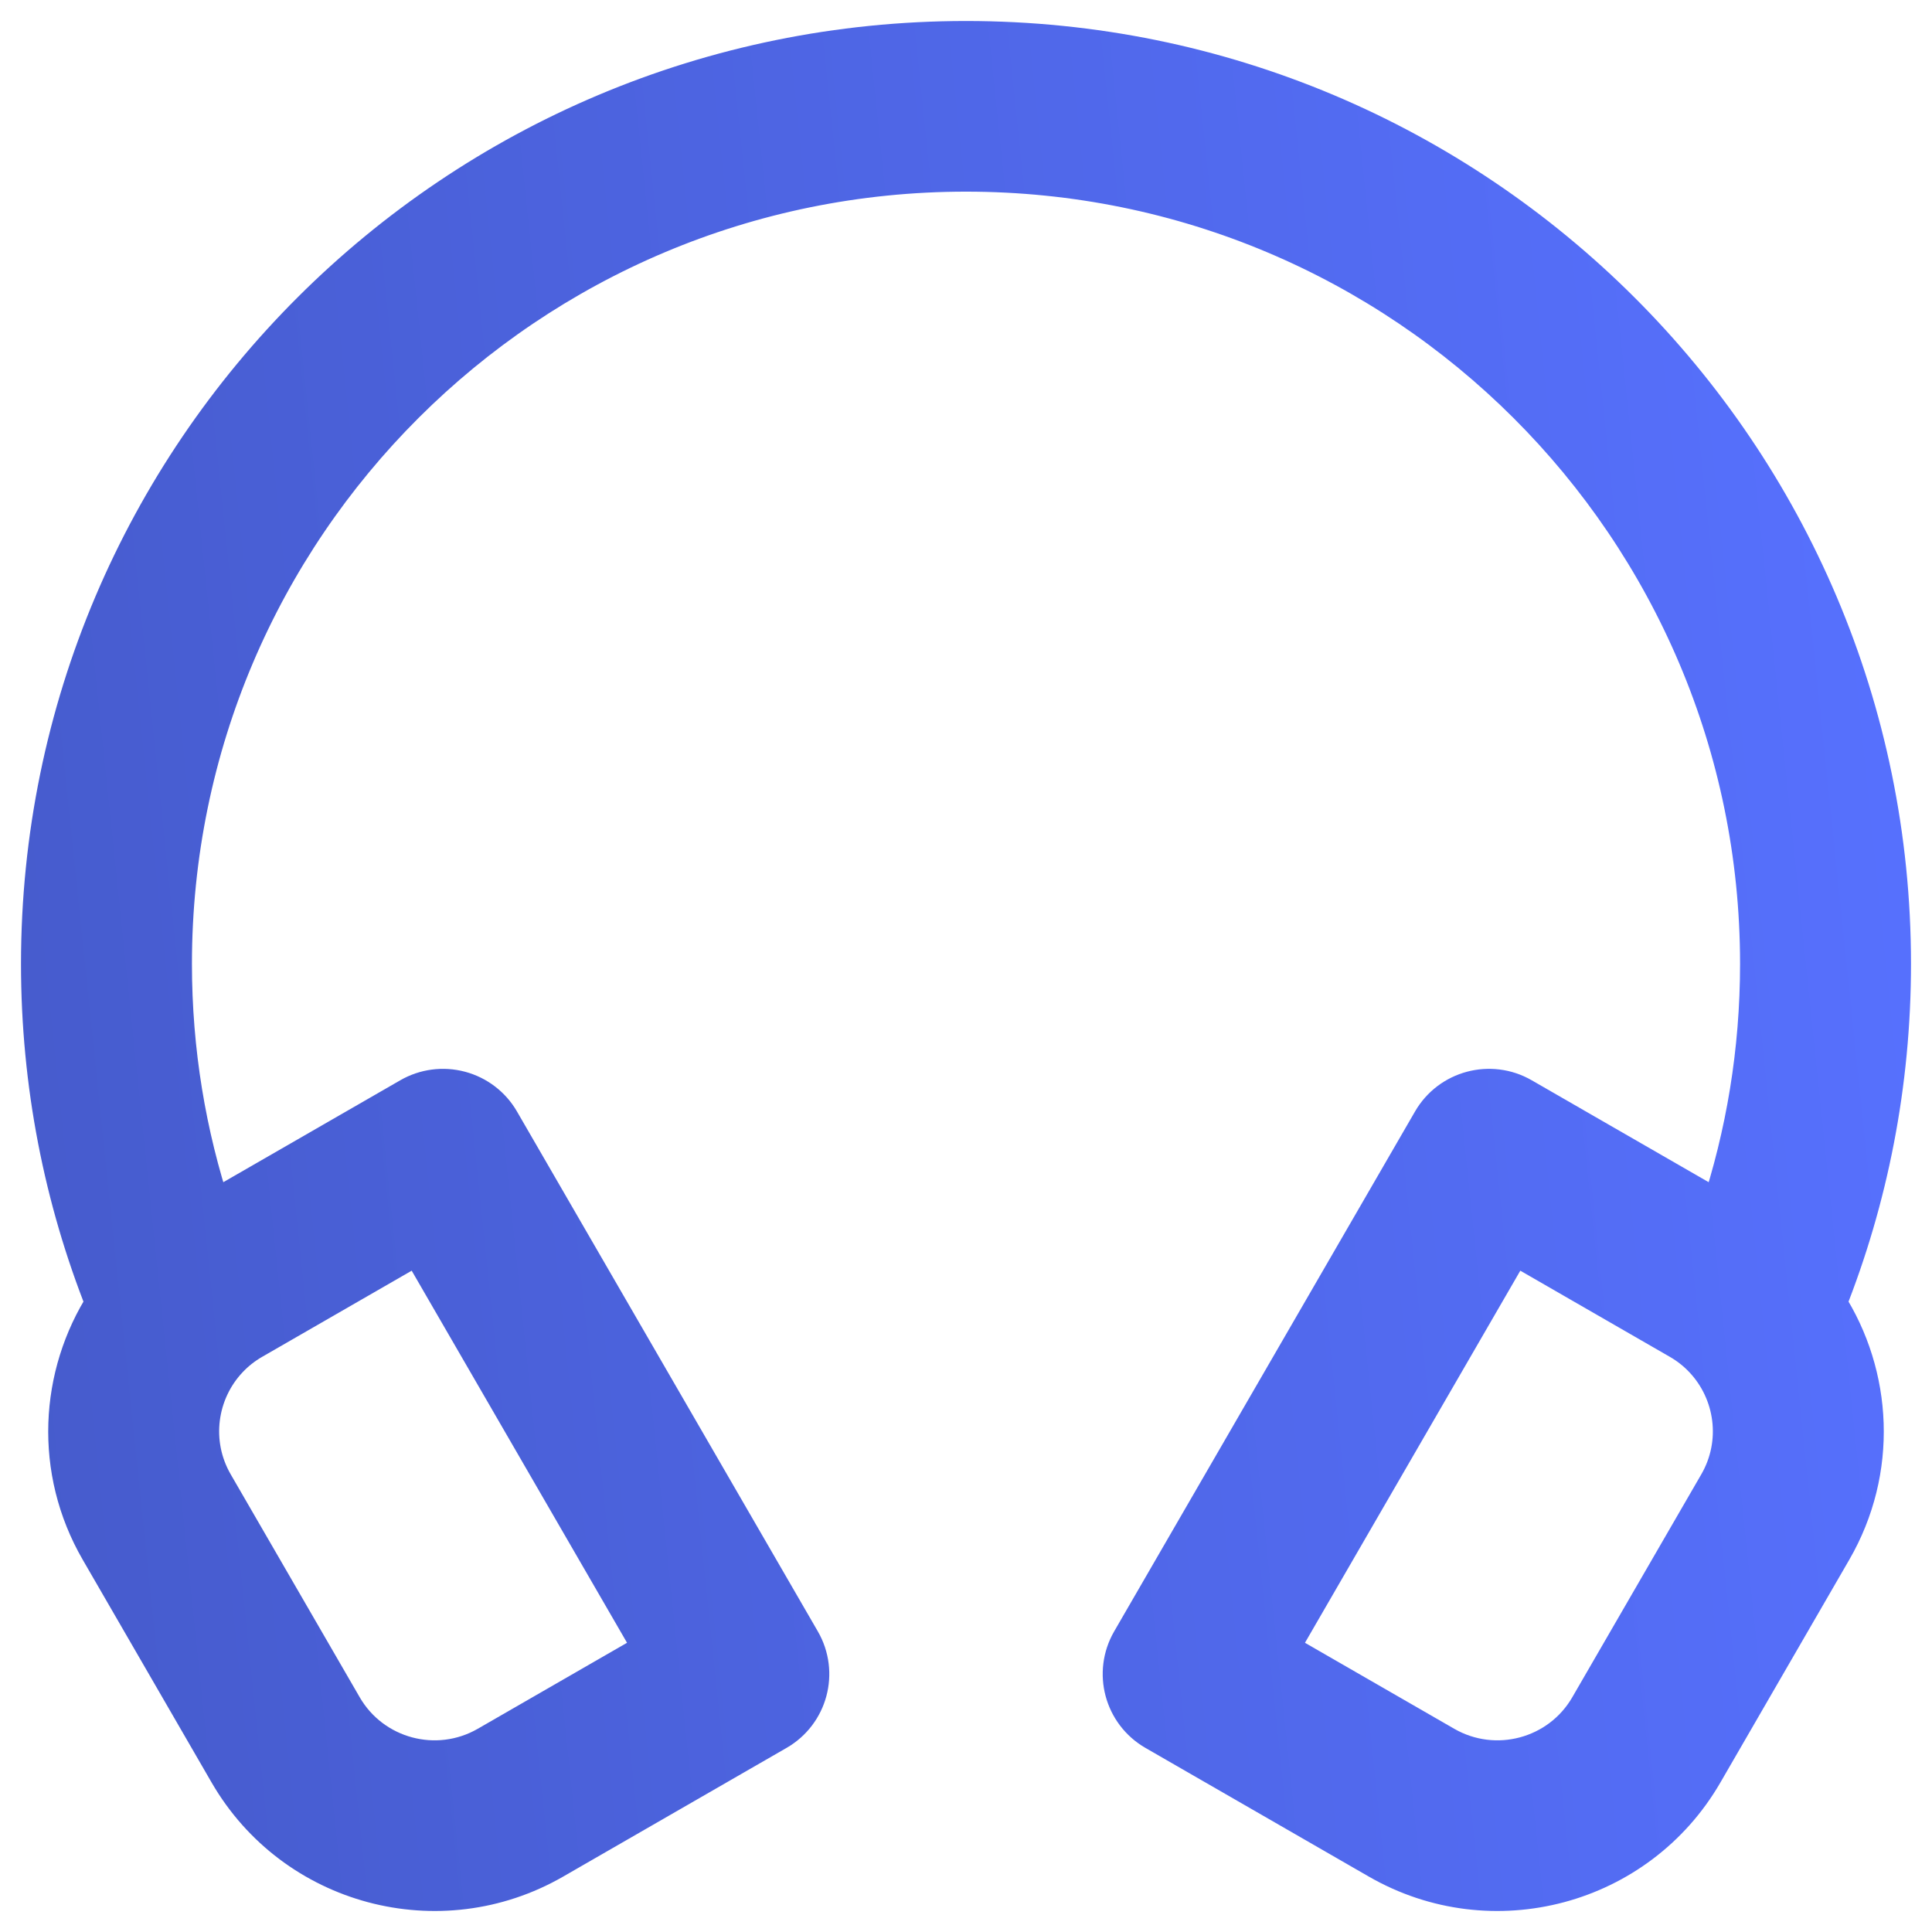 <svg width="46" height="46" viewBox="0 0 46 46" fill="none" xmlns="http://www.w3.org/2000/svg">
<path fill-rule="evenodd" clip-rule="evenodd" d="M23 4.063C12.545 4.063 4.07 12.519 4.07 22.95C4.07 25.028 4.406 27.025 5.026 28.892L9.78 26.154C10.132 25.951 10.551 25.896 10.944 26.001C11.338 26.106 11.673 26.363 11.876 26.714L19.039 39.092C19.463 39.825 19.212 40.761 18.477 41.184L13.16 44.247C10.469 45.797 7.027 44.877 5.472 42.192L2.403 36.887C1.312 35.002 1.442 32.751 2.543 31.04C1.547 28.535 1 25.804 1 22.95C1 10.827 10.85 1 23 1C35.15 1 45 10.827 45 22.95C45 25.804 44.453 28.535 43.457 31.04C44.558 32.751 44.688 35.002 43.597 36.887L40.528 42.192C38.973 44.877 35.531 45.797 32.84 44.247L27.523 41.184C26.788 40.761 26.537 39.825 26.961 39.092L34.124 26.714C34.547 25.982 35.486 25.731 36.22 26.154L40.974 28.892C41.594 27.025 41.93 25.028 41.93 22.95C41.93 12.519 33.455 4.063 23 4.063ZM9.985 29.572L5.998 31.869C5.776 31.996 5.583 32.15 5.419 32.323C4.658 33.123 4.482 34.355 5.061 35.355L8.131 40.66C8.837 41.881 10.402 42.299 11.626 41.594L15.613 39.297L9.985 29.572ZM36.015 29.572L30.387 39.297L34.374 41.594C35.598 42.299 37.163 41.881 37.869 40.66L40.939 35.355C41.518 34.355 41.342 33.123 40.581 32.323C40.417 32.15 40.224 31.996 40.002 31.869L36.015 29.572Z" fill="url(#paint0_linear_1484_8937)" stroke="url(#paint1_linear_1484_8937)" stroke-linecap="round" stroke-linejoin="round"/>
<defs>
<linearGradient id="paint0_linear_1484_8937" x1="45" y1="1" x2="-3.061" y2="6.006" gradientUnits="userSpaceOnUse">
<stop stop-color="#5771FF"/>
<stop offset="1" stop-color="#465BCC"/>
</linearGradient>
<linearGradient id="paint1_linear_1484_8937" x1="45" y1="1" x2="-3.061" y2="6.006" gradientUnits="userSpaceOnUse">
<stop stop-color="#5771FF"/>
<stop offset="1" stop-color="#465BCC"/>
</linearGradient>
</defs>
</svg>

